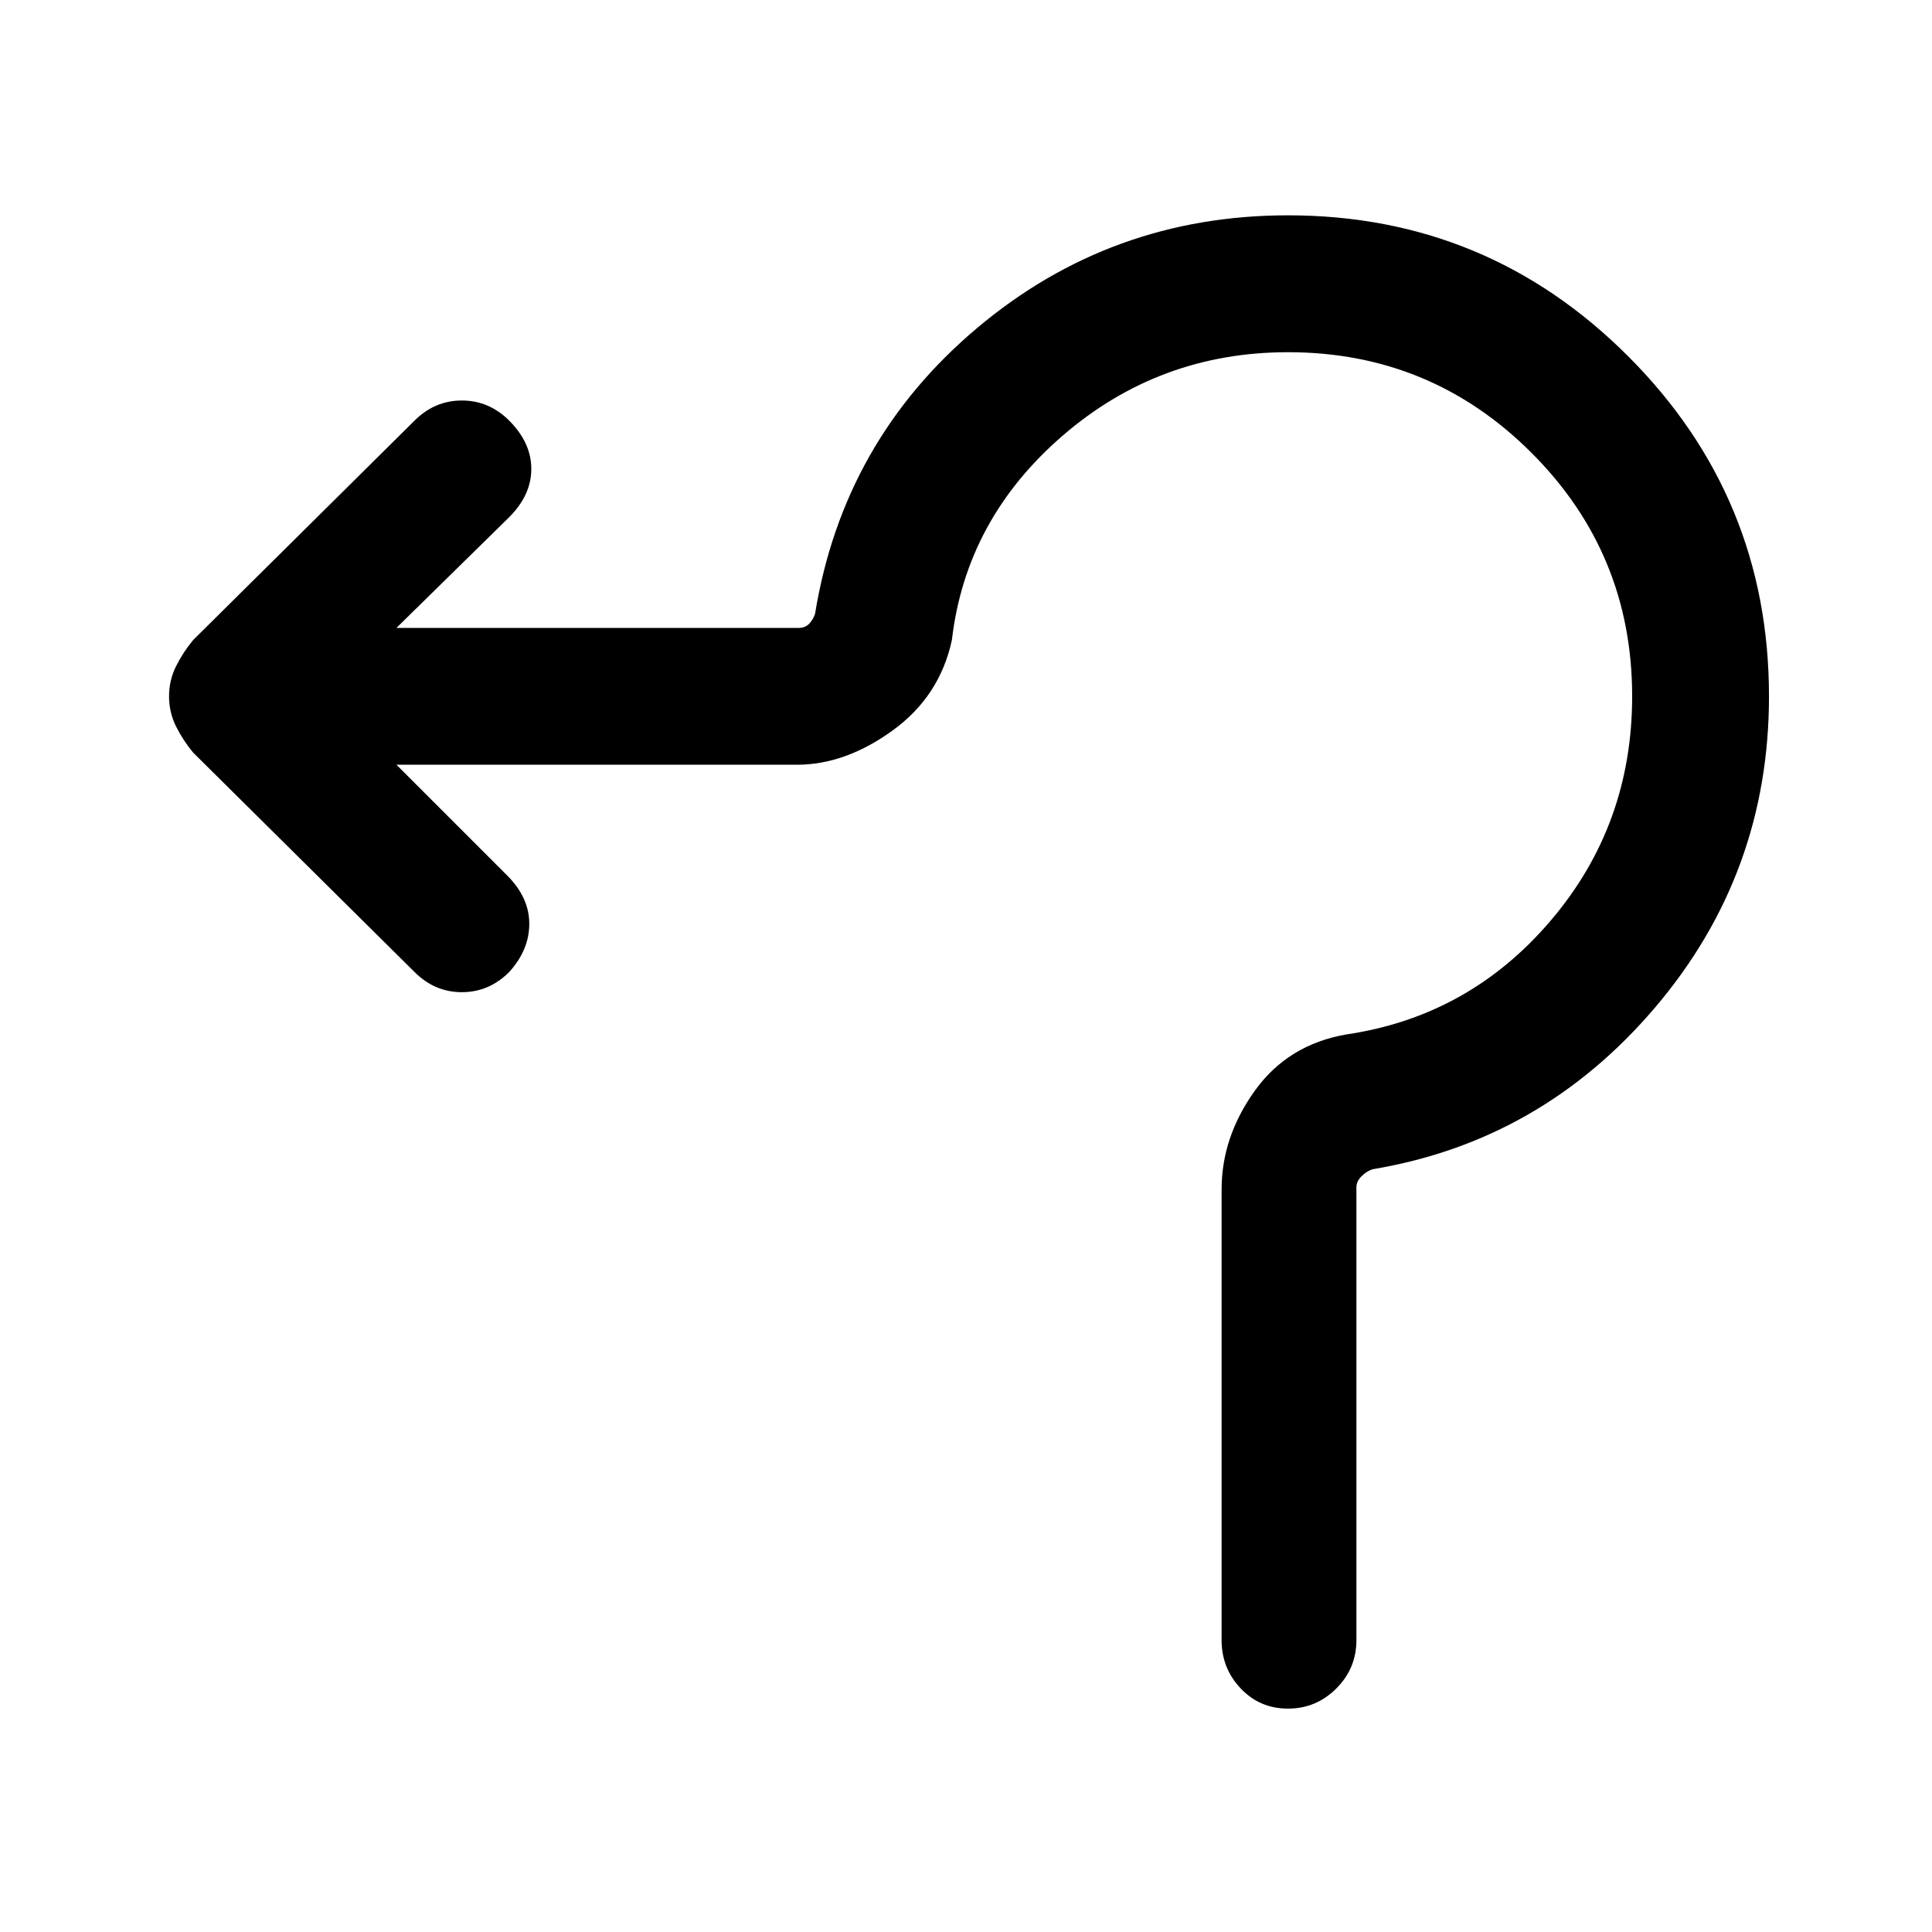 <svg xmlns="http://www.w3.org/2000/svg" height="40" width="40"><path d="M26.667 35.375q-.584 0-.979-.417-.396-.416-.396-1v-9.333q0-1.083.687-2.042.688-.958 1.896-1.166 2.542-.375 4.229-2.355 1.688-1.979 1.688-4.645 0-2.959-2.084-5.042-2.083-2.083-5.041-2.083Q24 7.292 22 9.021t-2.292 4.229q-.25 1.167-1.229 1.875-.979.708-1.979.708H8.208l2.292 2.292q.458.458.458 1t-.416 1q-.417.417-.98.417-.562 0-.979-.417L4 15.583q-.208-.25-.354-.541-.146-.292-.146-.625 0-.334.146-.625.146-.292.354-.542l4.583-4.542q.417-.416.979-.416.563 0 .98.416.458.459.458 1 0 .542-.458 1L8.208 13h8.334q.125 0 .208-.083.083-.084.125-.209.583-3.583 3.354-5.916Q23 4.458 26.667 4.458q4.125 0 7.041 2.917 2.917 2.917 2.917 7.042 0 3.666-2.354 6.437-2.354 2.771-5.854 3.354-.125.042-.229.146-.105.104-.105.229v9.375q0 .584-.416 1-.417.417-1 .417Z"/></svg>